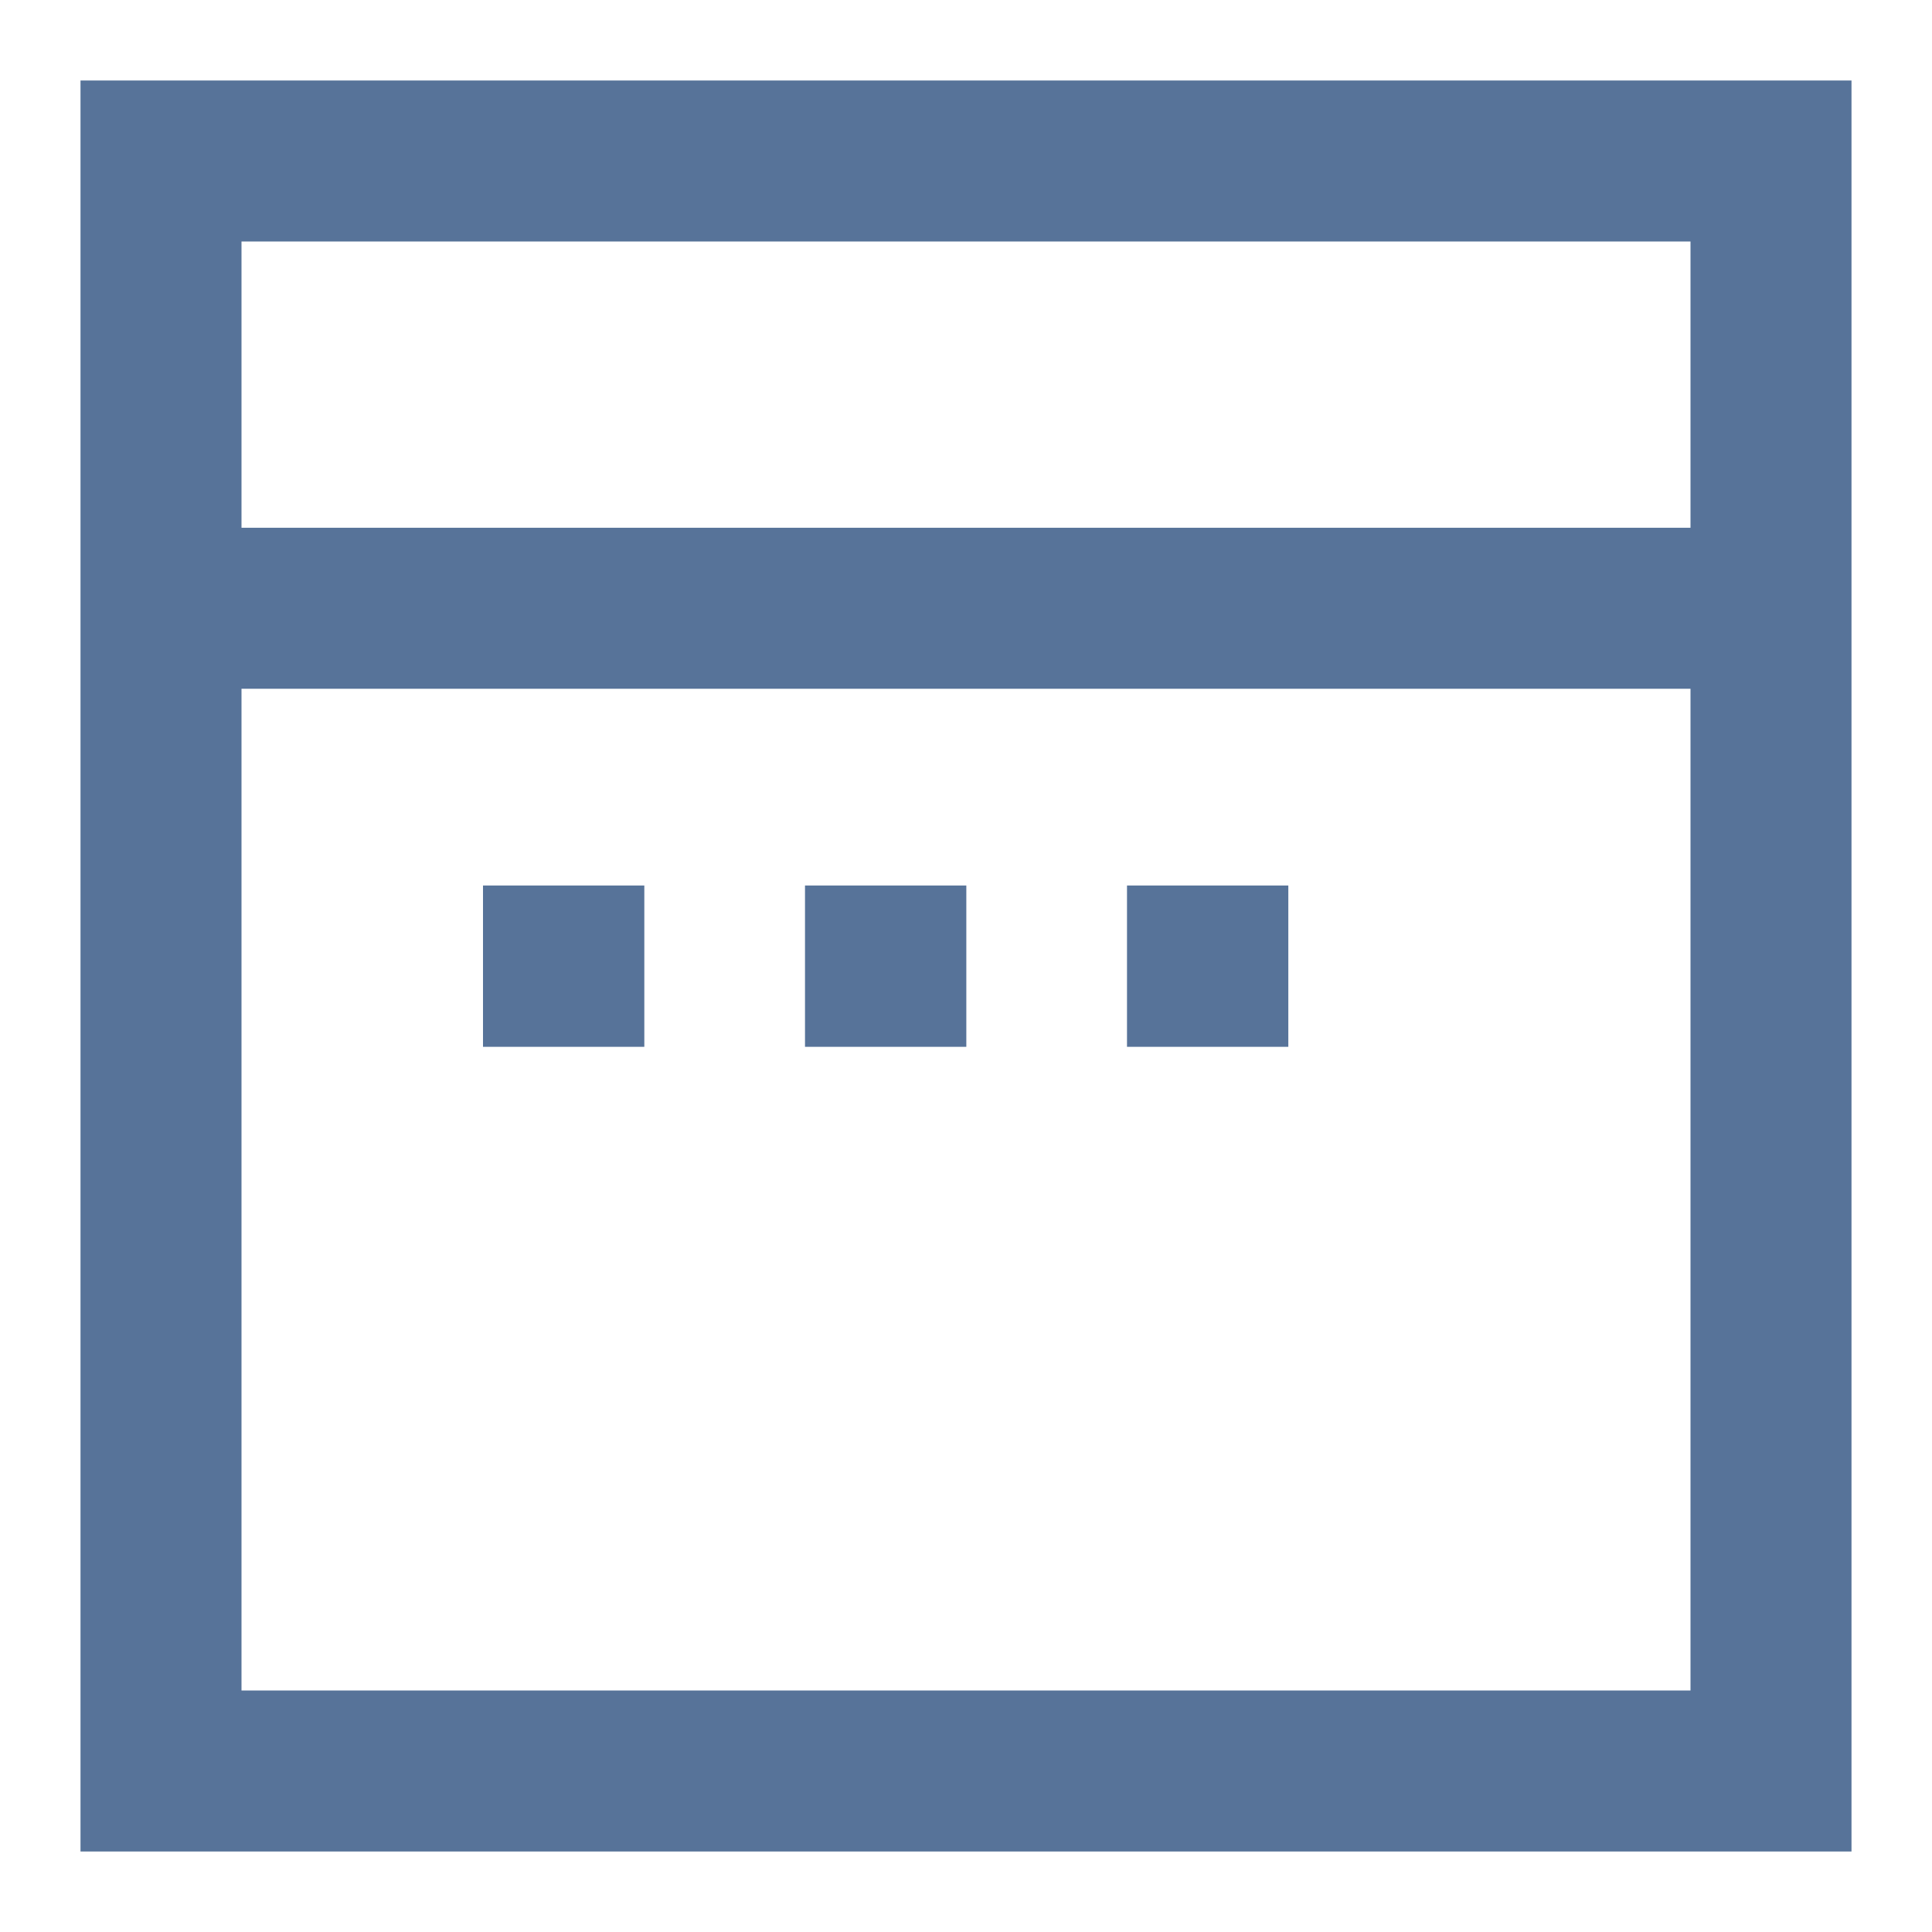 <svg width="24" height="24" viewBox="0 0 24 24" fill="none" xmlns="http://www.w3.org/2000/svg">
<path d="M1 1H23V23H1V1ZM3 8.556V21H21V8.556H3ZM21 6.556V3H3V6.556H21ZM6 11H8.004V13.004H6V11ZM10 11H12.004V13.004H10V11ZM14 11H16.004V13.004H14V11Z" fill="#577399"/>
</svg>
